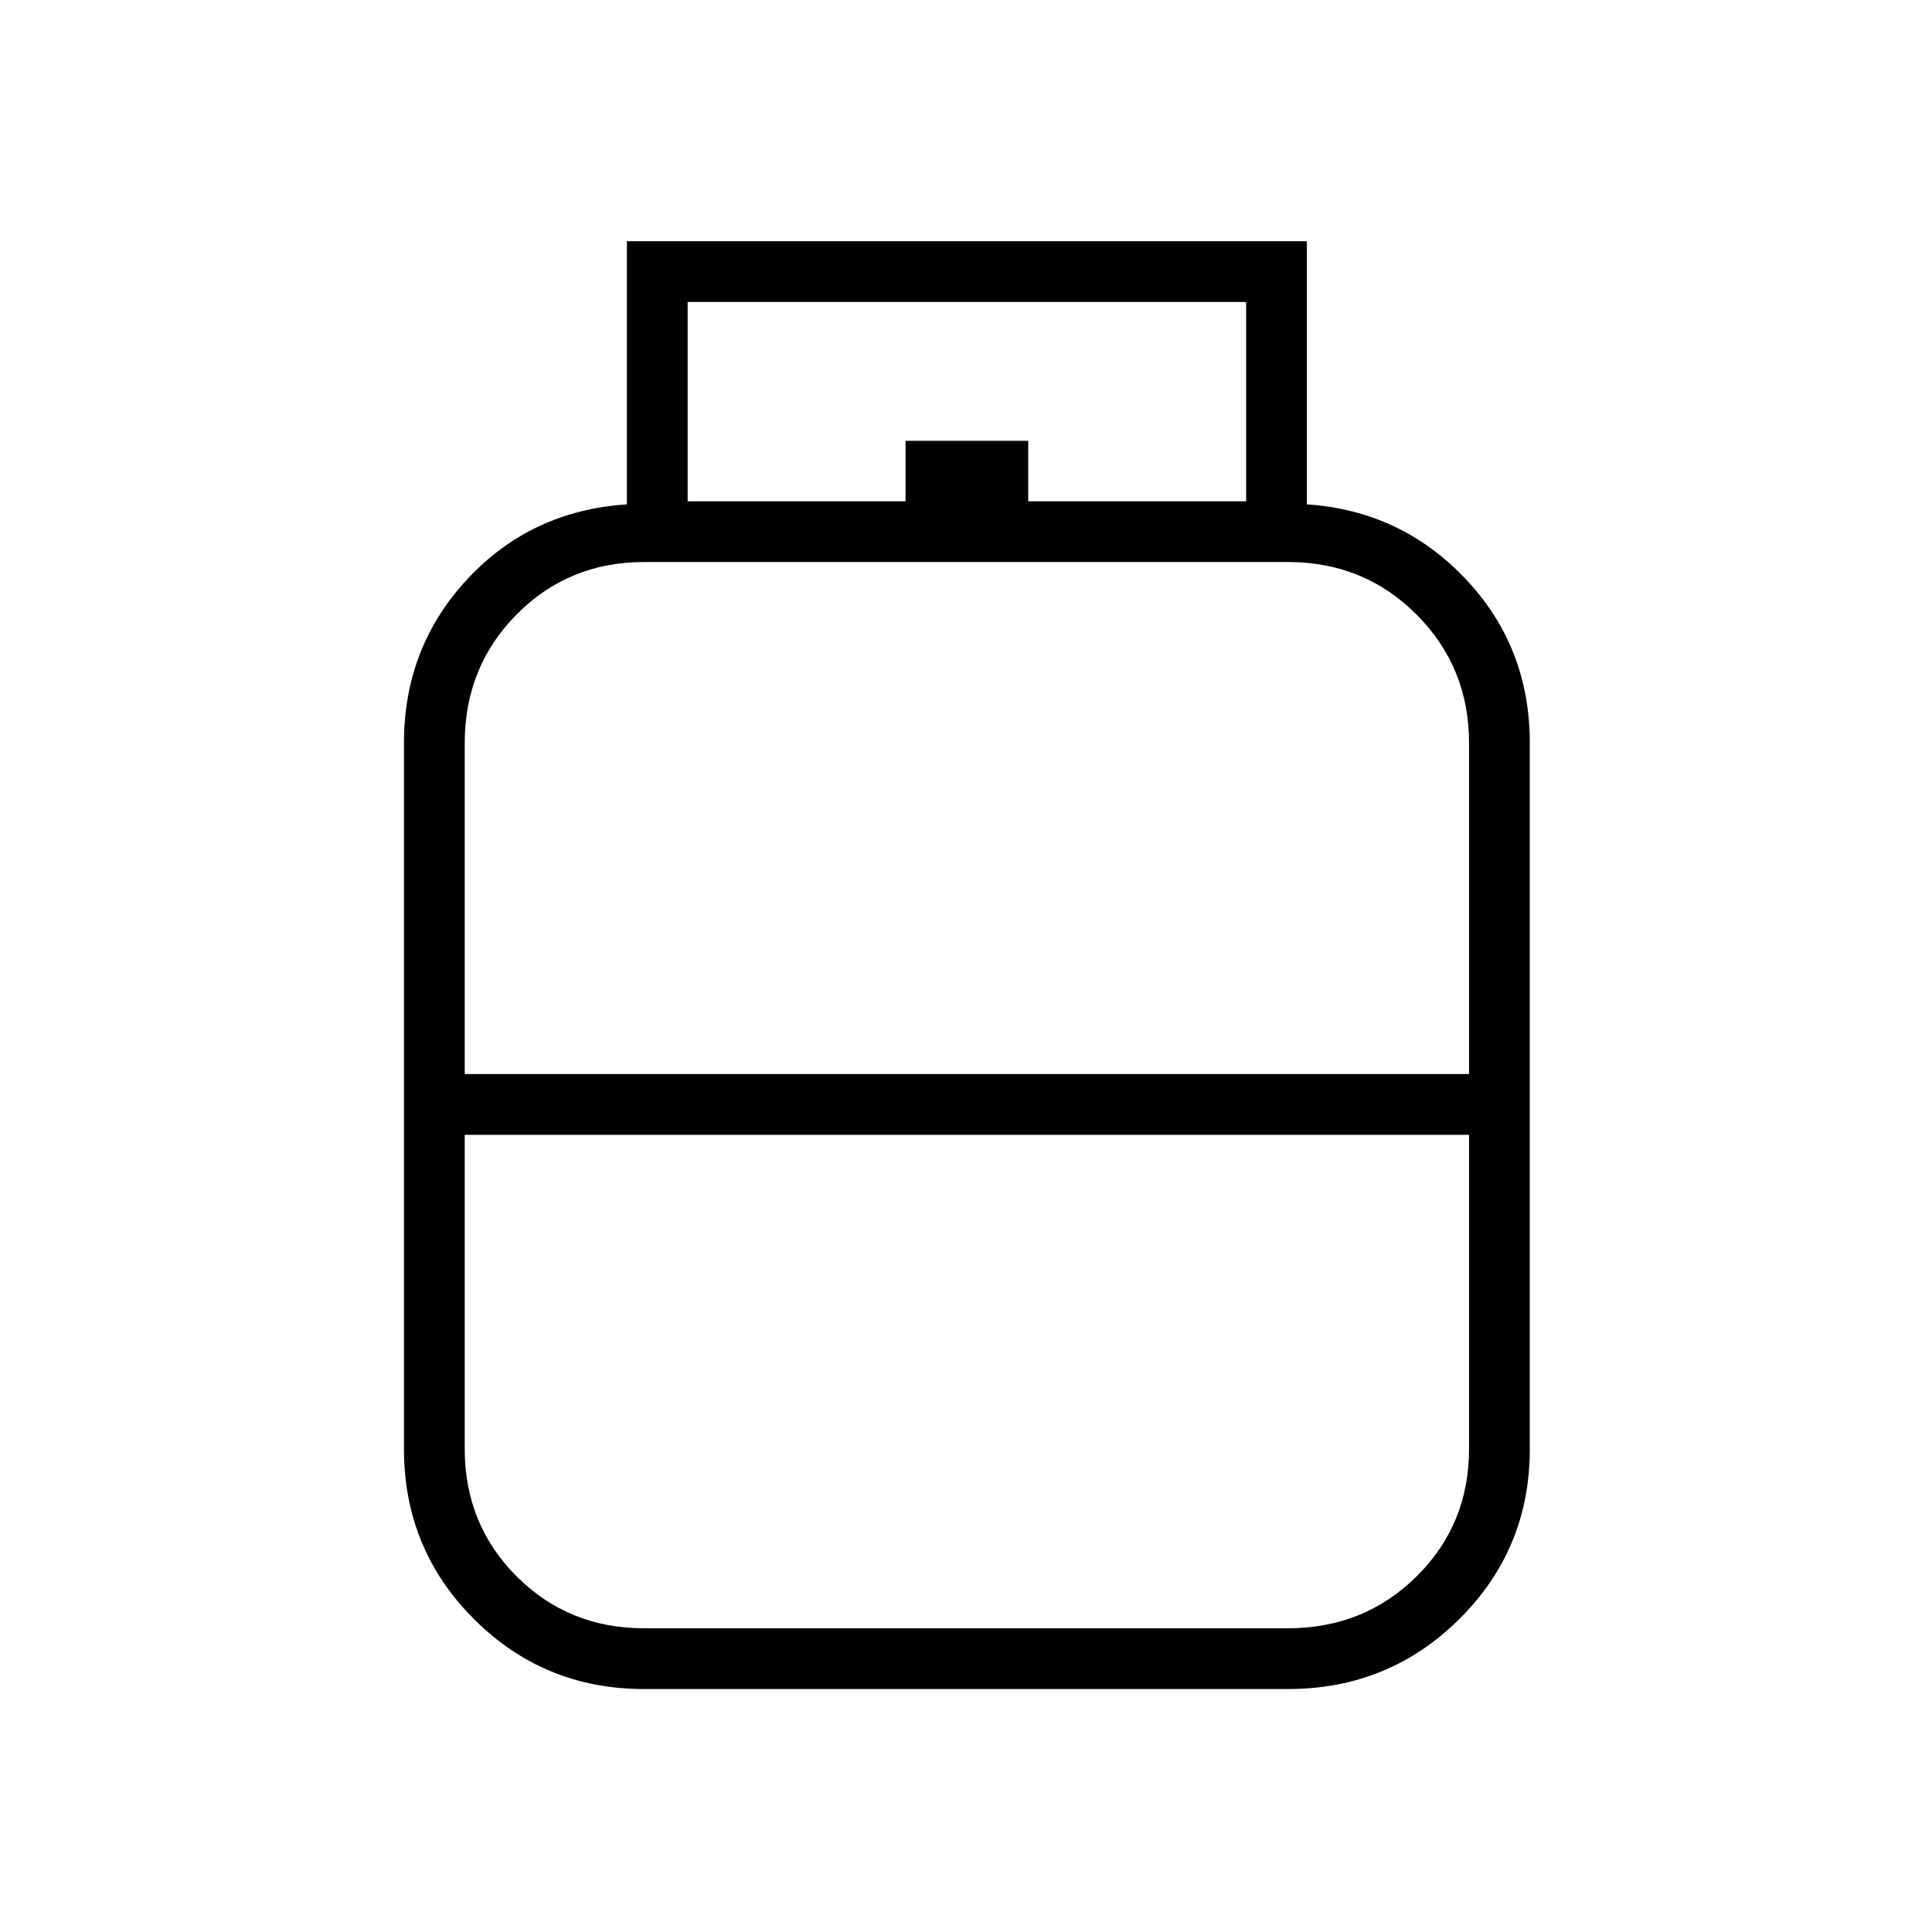 <svg xmlns="http://www.w3.org/2000/svg" height="48" viewBox="0 -960 960 960" width="48"><path d="M320-120.73q-49.73 0-84.5-34.77T200.73-240v-350.77q0-47.75 31.64-81.62 31.63-33.88 79.13-36.99v-130.77h337.88v130.77q46.62 3.11 78.7 36.89 32.07 33.77 32.07 81.72V-240q0 49.73-35.03 84.5T640-120.73H320Zm-89.08-305.58h499.04v-164.58q0-37.55-26.05-63.7-26.05-26.14-63.91-26.14H320q-37.49 0-63.29 26.05-25.79 26.05-25.79 63.91v164.46ZM320-150.92h320q37.86 0 63.91-25.79 26.05-25.8 26.05-63.29v-156.12H230.92v156.05q0 37.57 25.79 63.36 25.8 25.79 63.29 25.79Zm160-275.39Zm0 30.19Zm0-14.65Zm30.92-300.15h108.27v-99.04h-277.5v99.04h108.27v-30.04h60.96v30.04Z"/></svg>